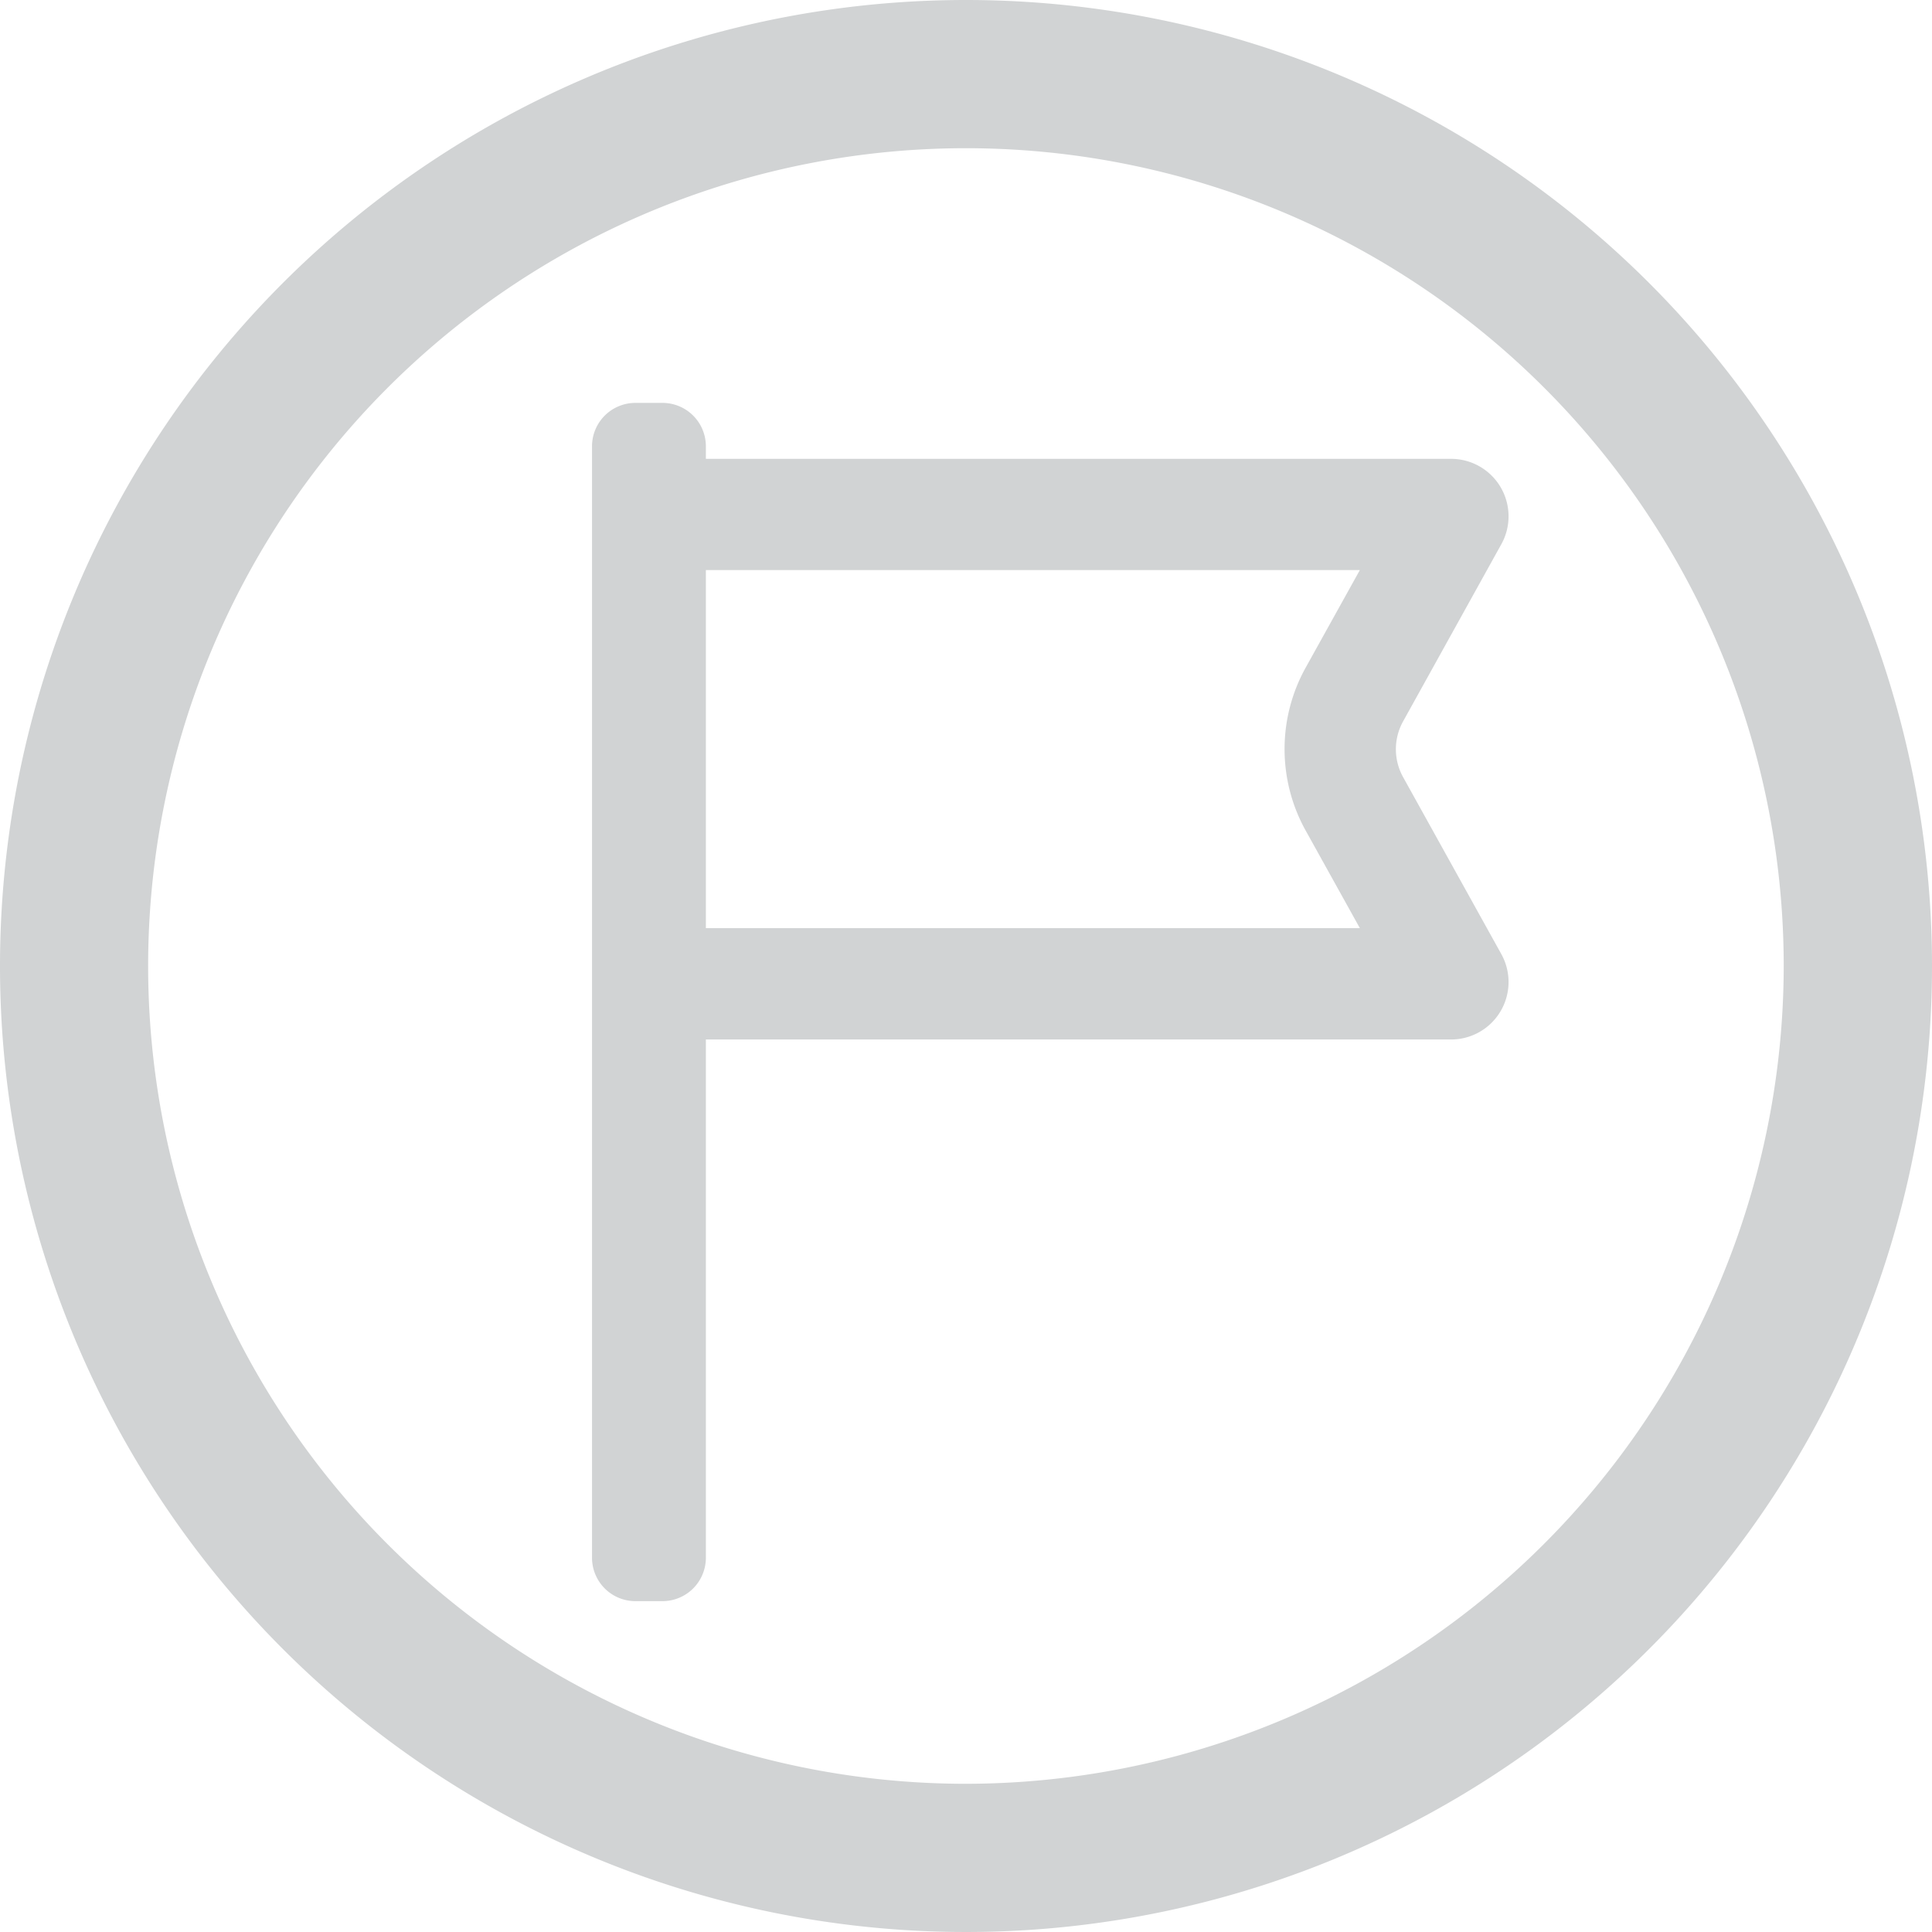 <svg xmlns="http://www.w3.org/2000/svg" width="28" height="28.001" viewBox="0 0 28 28.001"><defs><style>.a{fill:#d1d3d4;}</style></defs><g transform="translate(-814.832 -159.992)"><path class="a" d="M828.832,159.992a14,14,0,1,0,14,14A14,14,0,0,0,828.832,159.992Zm0,25.852a11.852,11.852,0,1,1,11.851-11.852A11.865,11.865,0,0,1,828.832,185.844Z"/><path class="a" d="M843.982,172.912a.833.833,0,0,0-.728-1.238h-10.8v-.182a.629.629,0,0,0-.628-.629h-.393a.629.629,0,0,0-.629.629V187.6a.629.629,0,0,0,.629.629h.393a.629.629,0,0,0,.628-.629v-7.511h10.8a.833.833,0,0,0,.728-1.238l-1.423-2.564a.833.833,0,0,1,0-.809Zm-2.832,4.155.782,1.408h-9.478v-5.189h9.478l-.782,1.408A2.431,2.431,0,0,0,841.15,177.067Z" transform="translate(-7.392 -5.032)"/></g></svg>